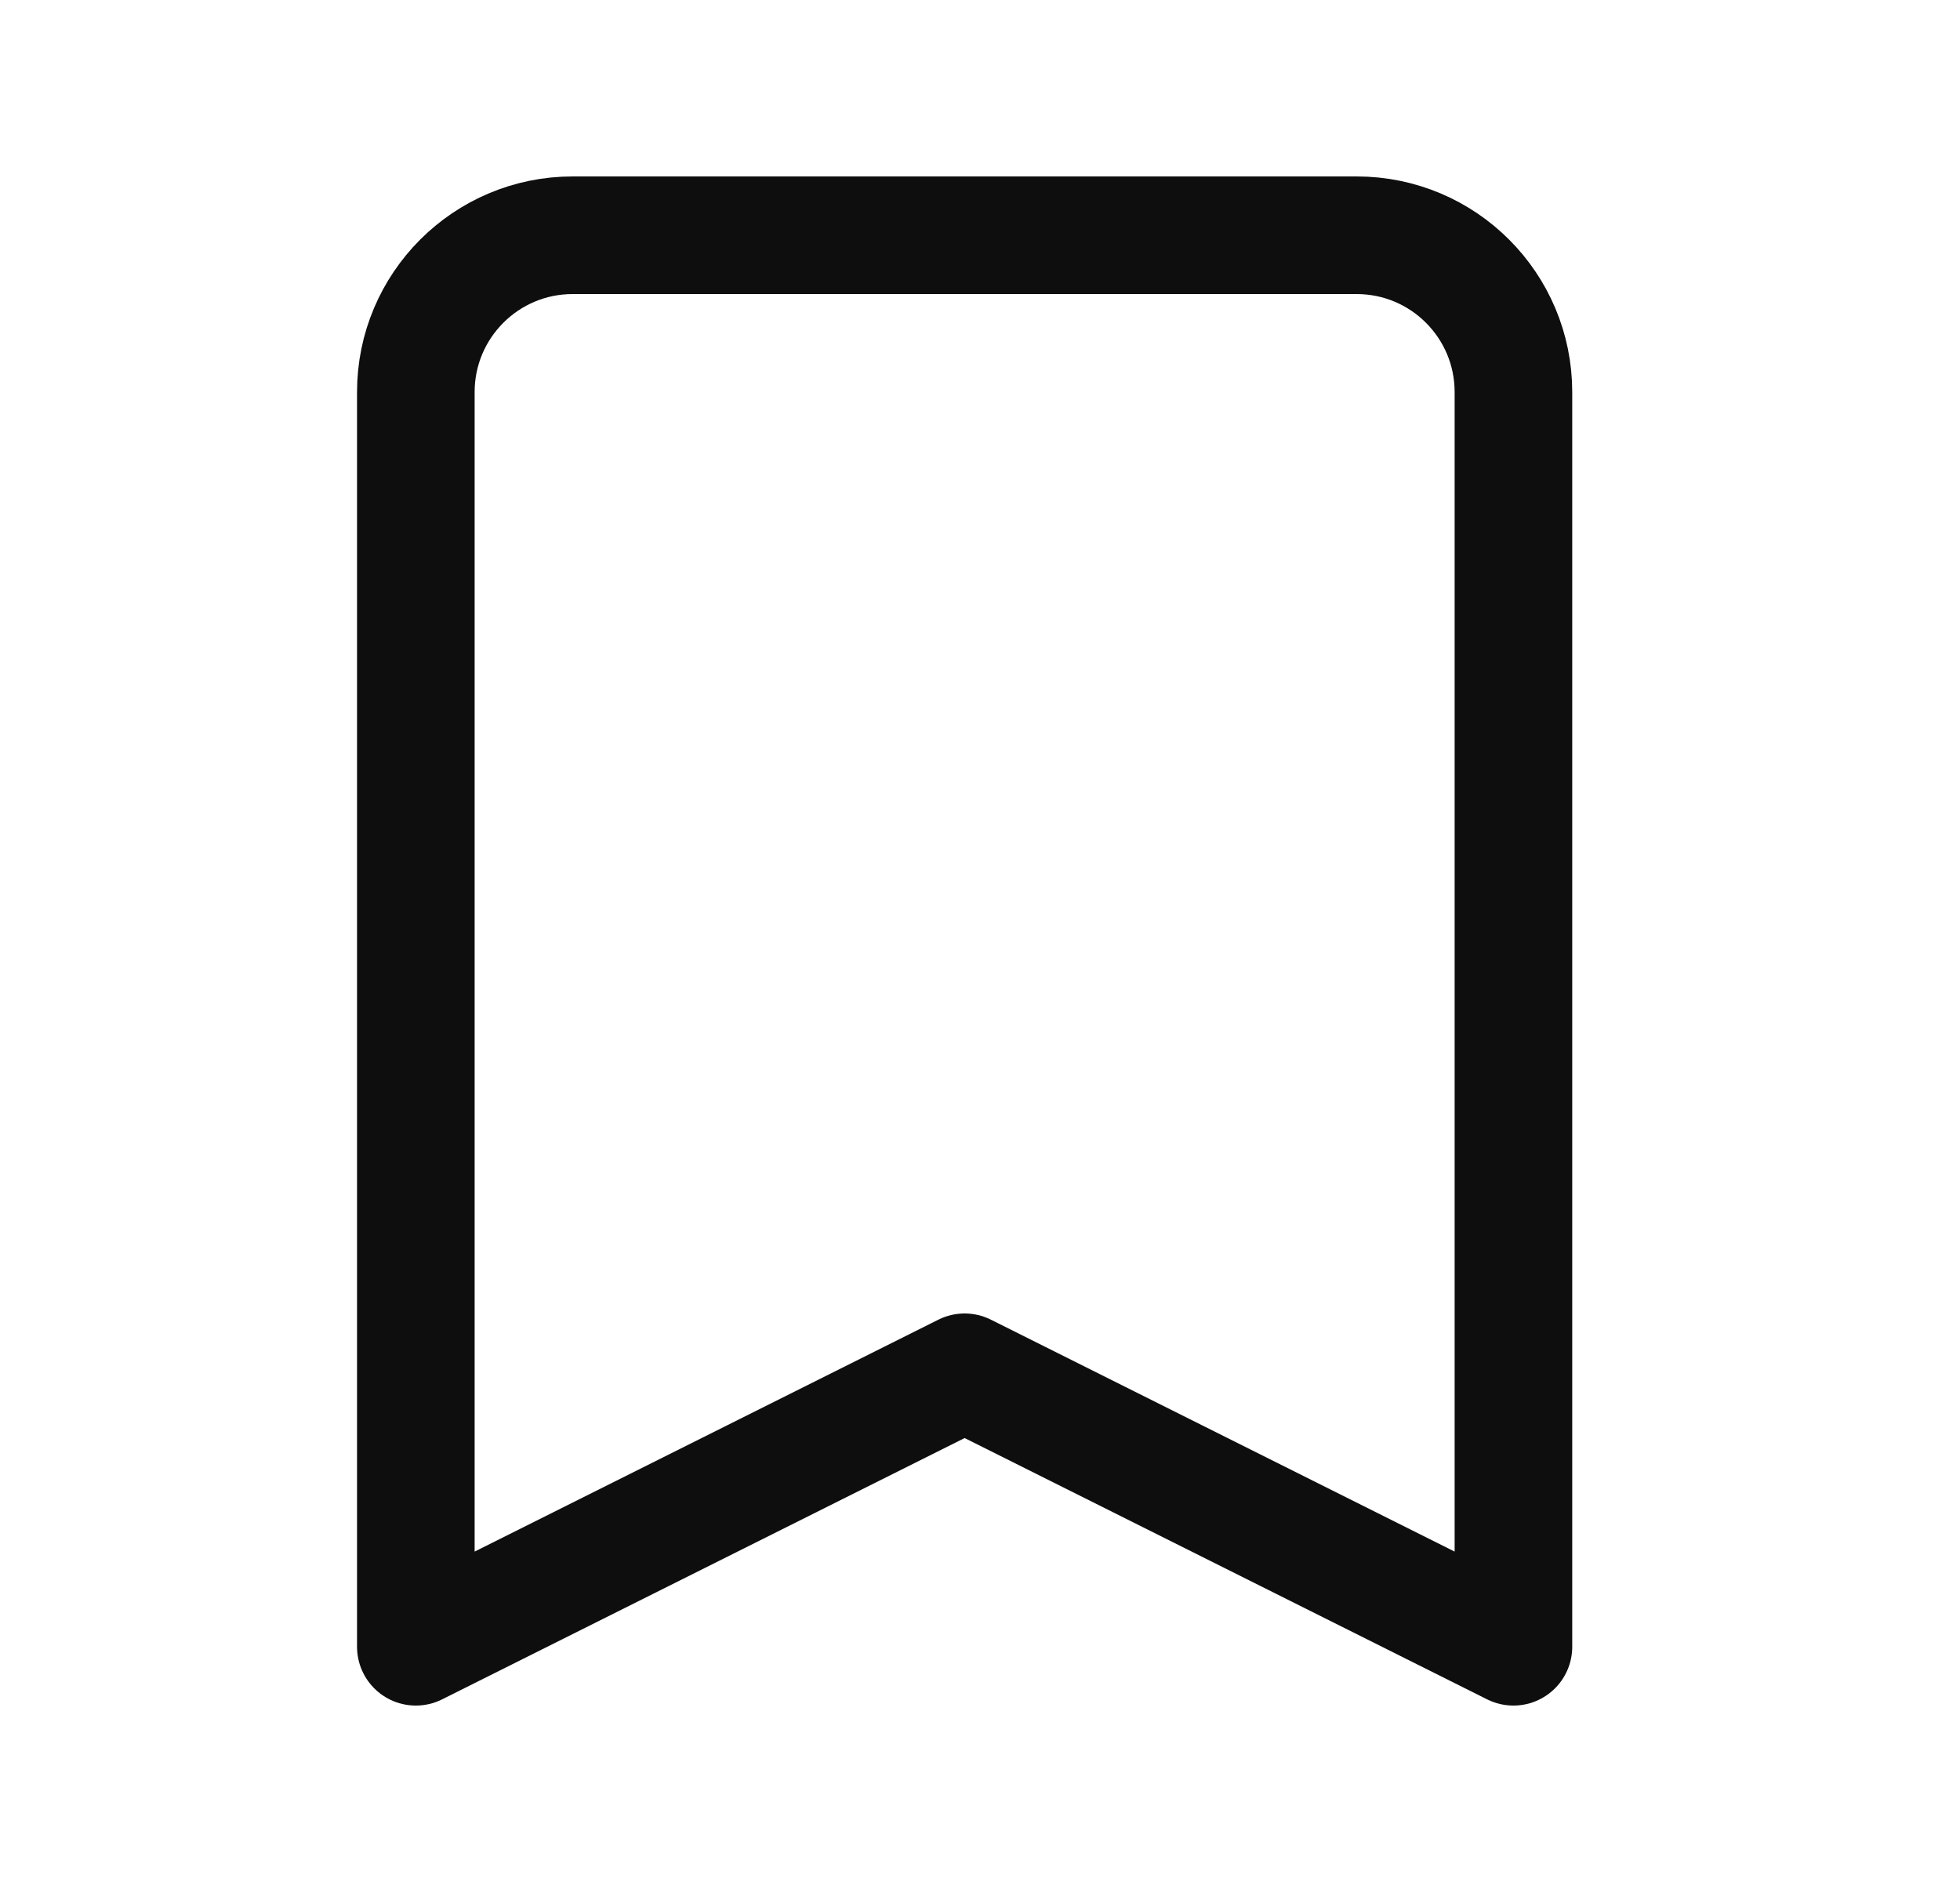 <svg width="25" height="24" viewBox="0 0 25 24" fill="none" xmlns="http://www.w3.org/2000/svg">
<path d="M5.304 5C5.304 3.895 6.2 3 7.304 3H17.304C18.409 3 19.304 3.895 19.304 5V21L12.304 17.5L5.304 21V5Z" stroke="#0E0E0F" stroke-width="1.5" stroke-linecap="round" stroke-linejoin="round"/>
</svg>
